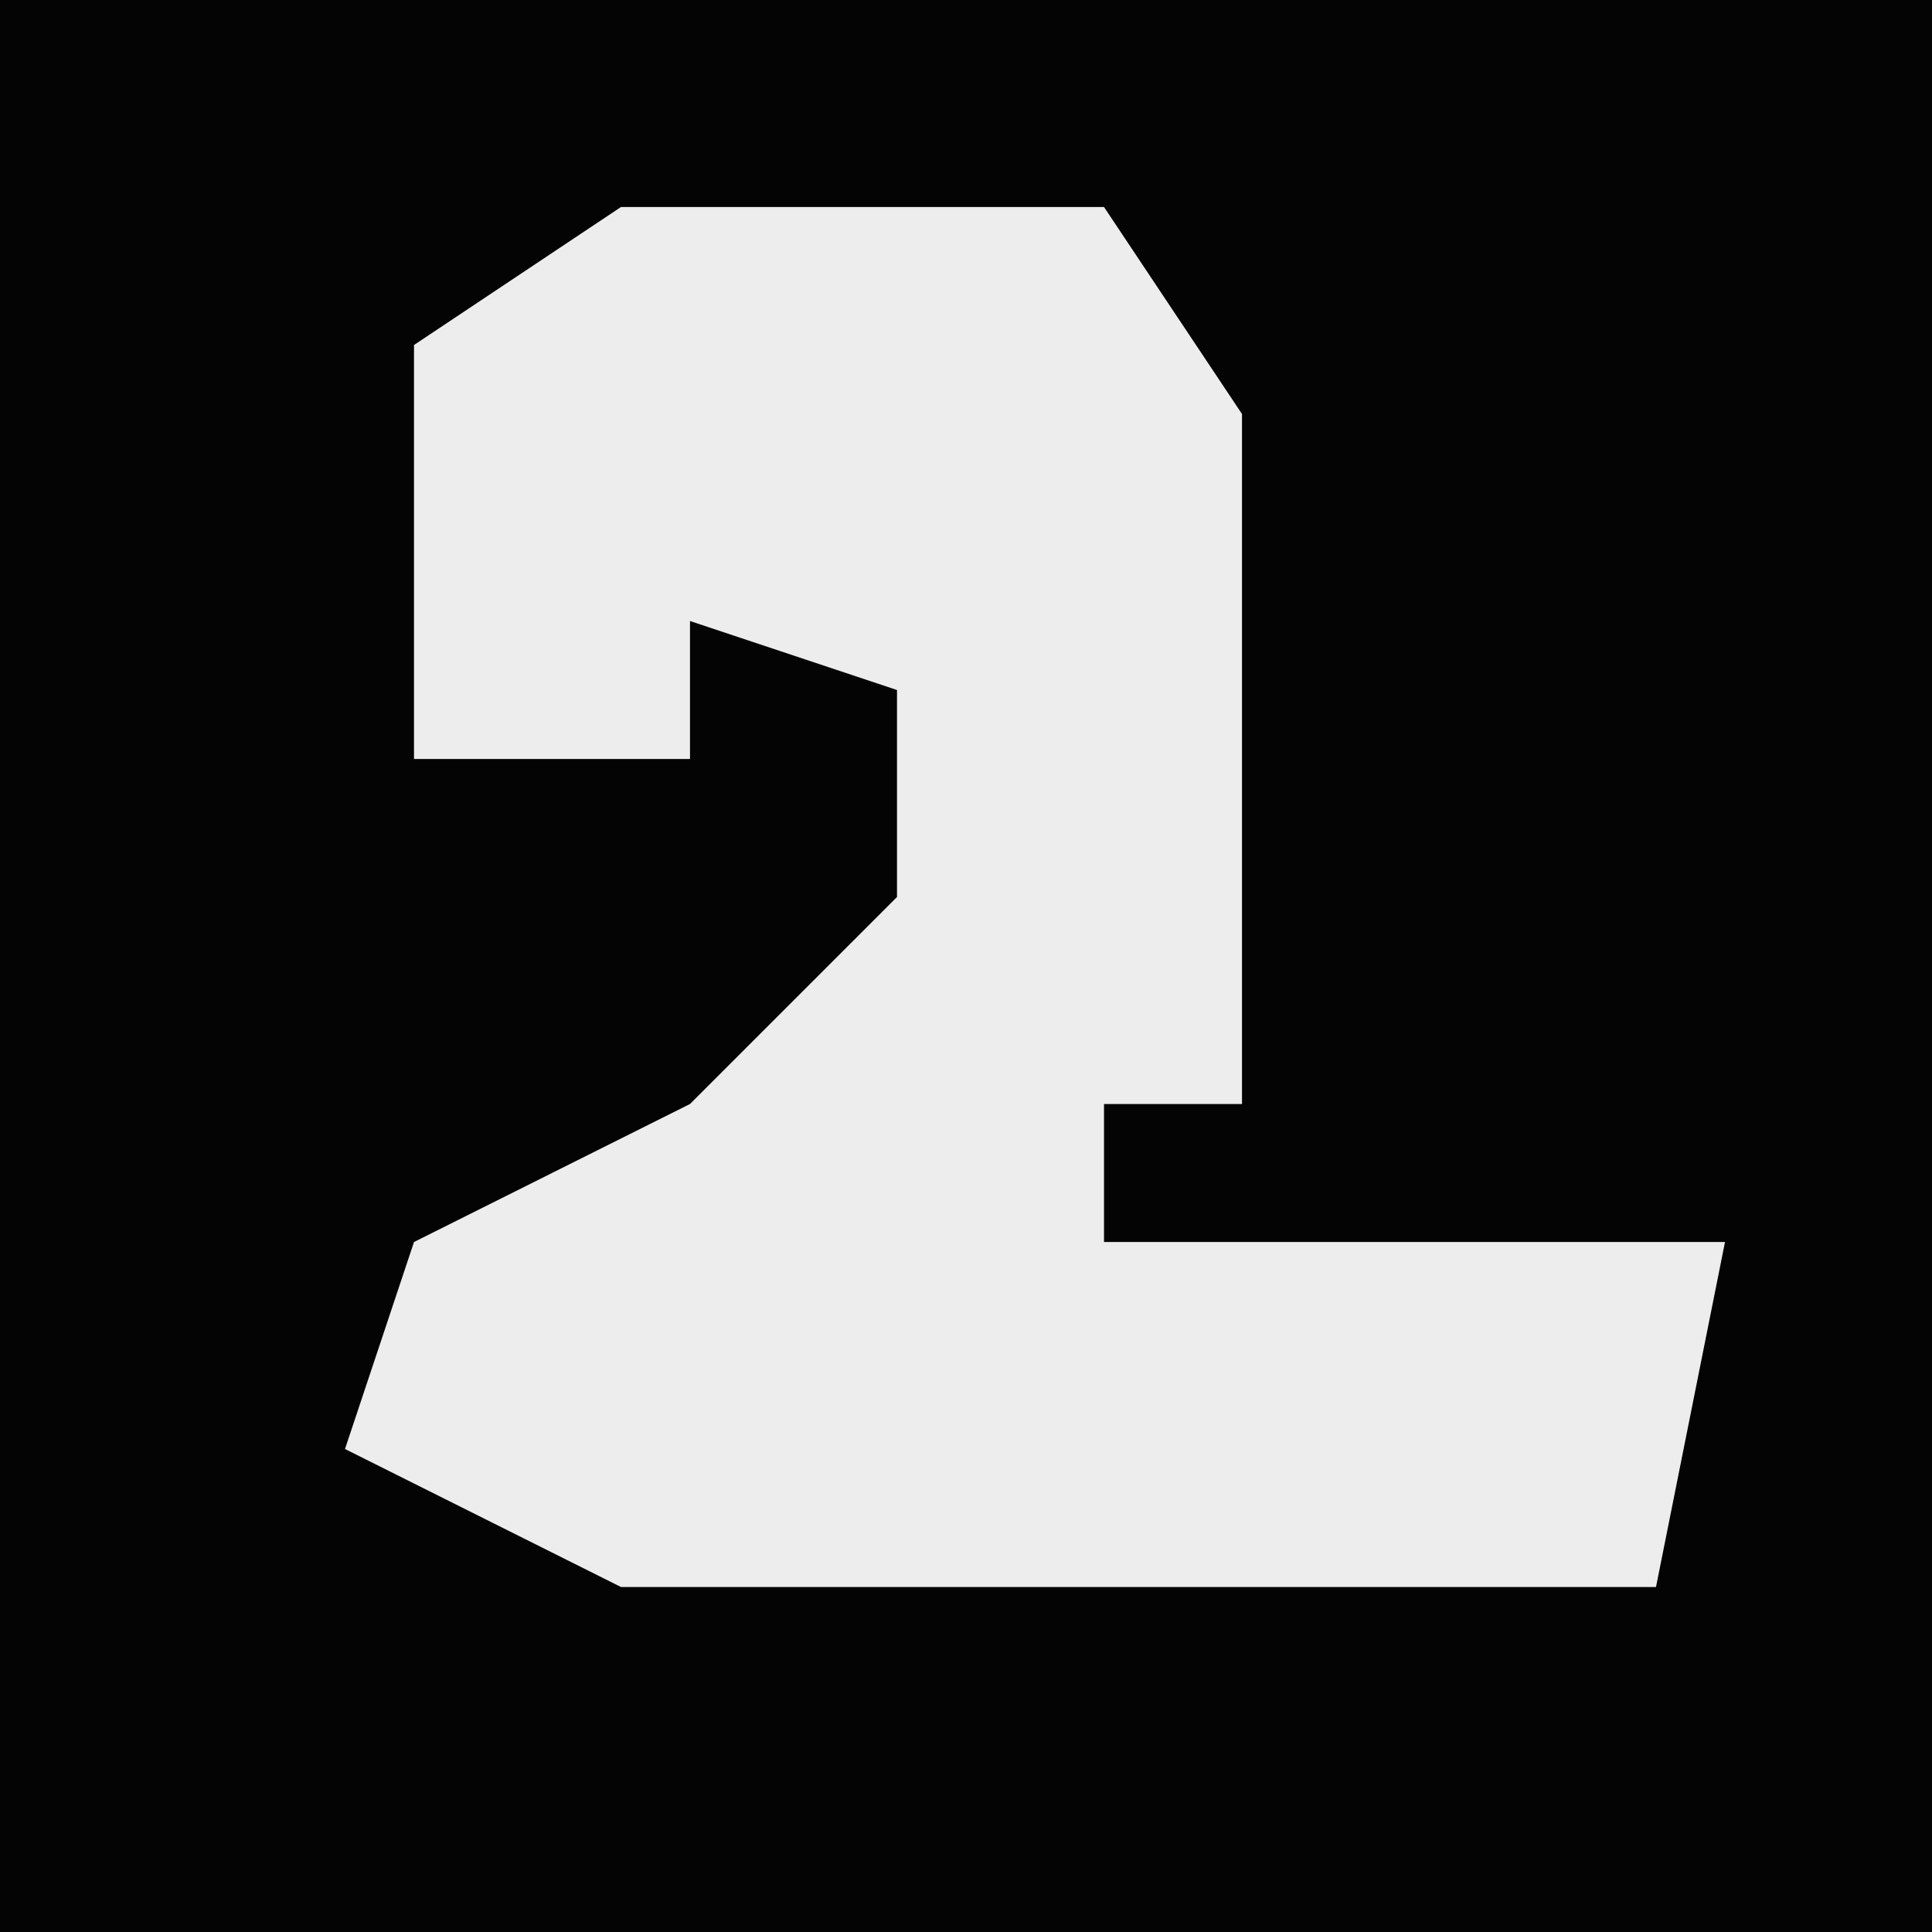 <?xml version="1.0" encoding="UTF-8"?>
<svg version="1.1" xmlns="http://www.w3.org/2000/svg" width="28" height="28">
<path d="M0,0 L28,0 L28,28 L0,28 Z " fill="#040404" transform="translate(0,0)"/>
<path d="M0,0 L7,0 L9,3 L9,13 L7,13 L7,15 L16,15 L15,20 L0,20 L-4,18 L-3,15 L1,13 L4,10 L4,7 L1,6 L1,8 L-3,8 L-3,2 Z " fill="#EDEDED" transform="translate(9,3)"/>
</svg>
